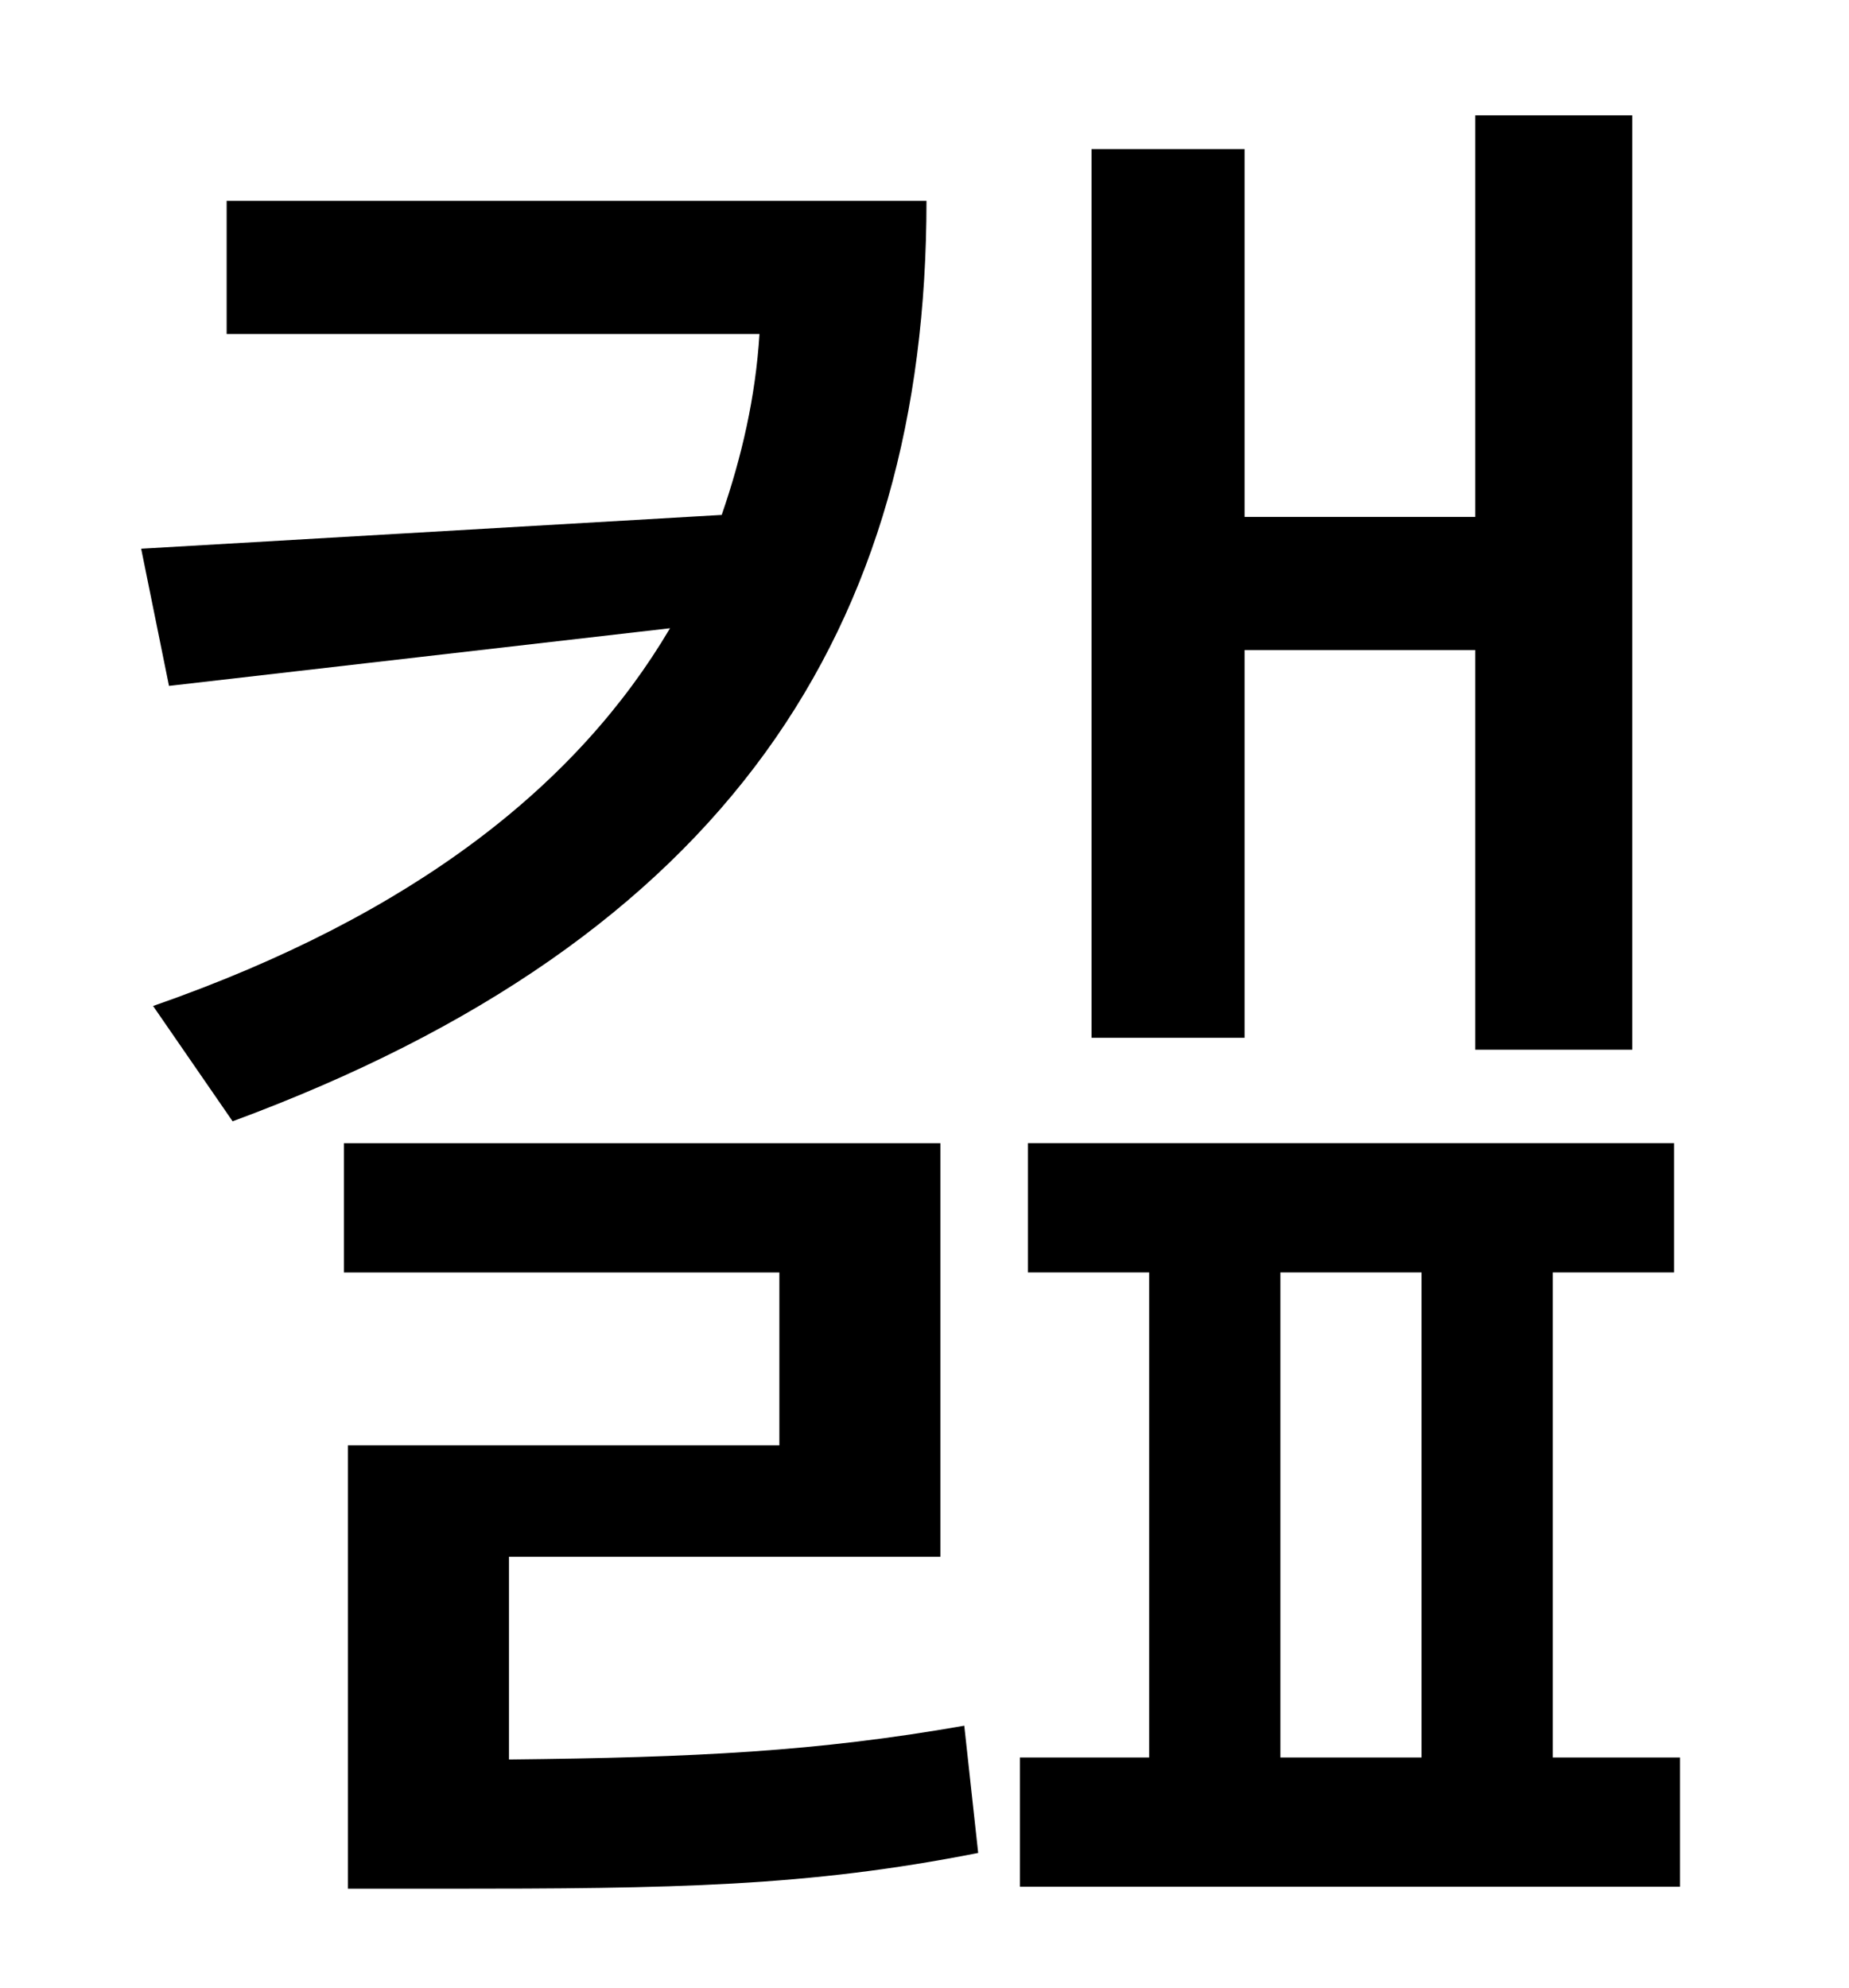 <?xml version="1.0" standalone="no"?>
<!DOCTYPE svg PUBLIC "-//W3C//DTD SVG 1.1//EN" "http://www.w3.org/Graphics/SVG/1.1/DTD/svg11.dtd" >
<svg xmlns="http://www.w3.org/2000/svg" xmlns:xlink="http://www.w3.org/1999/xlink" version="1.1" viewBox="-10 0 930 1000">
   <path fill="currentColor"
d="M616 327v195h-77v-447h77v185h116v-202h79v470h-79v-201h-116zM104 101h352c0 215 -100 371 -349 463l-40 -58c132 -46 214 -112 260 -190l-252 29l-14 -69l292 -17c10 -29 17 -59 19 -91h-268v-67zM246 783v102c94 -1 155 -4 229 -17l7 64c-86 17 -153 18 -269 18h-48
v-223h217v-87h-219v-65h300v208h-217zM634 640v244h71v-244h-71zM771 884h64v65h-332v-65h65v-244h-61v-65h325v65h-61v244z" />
</svg>
